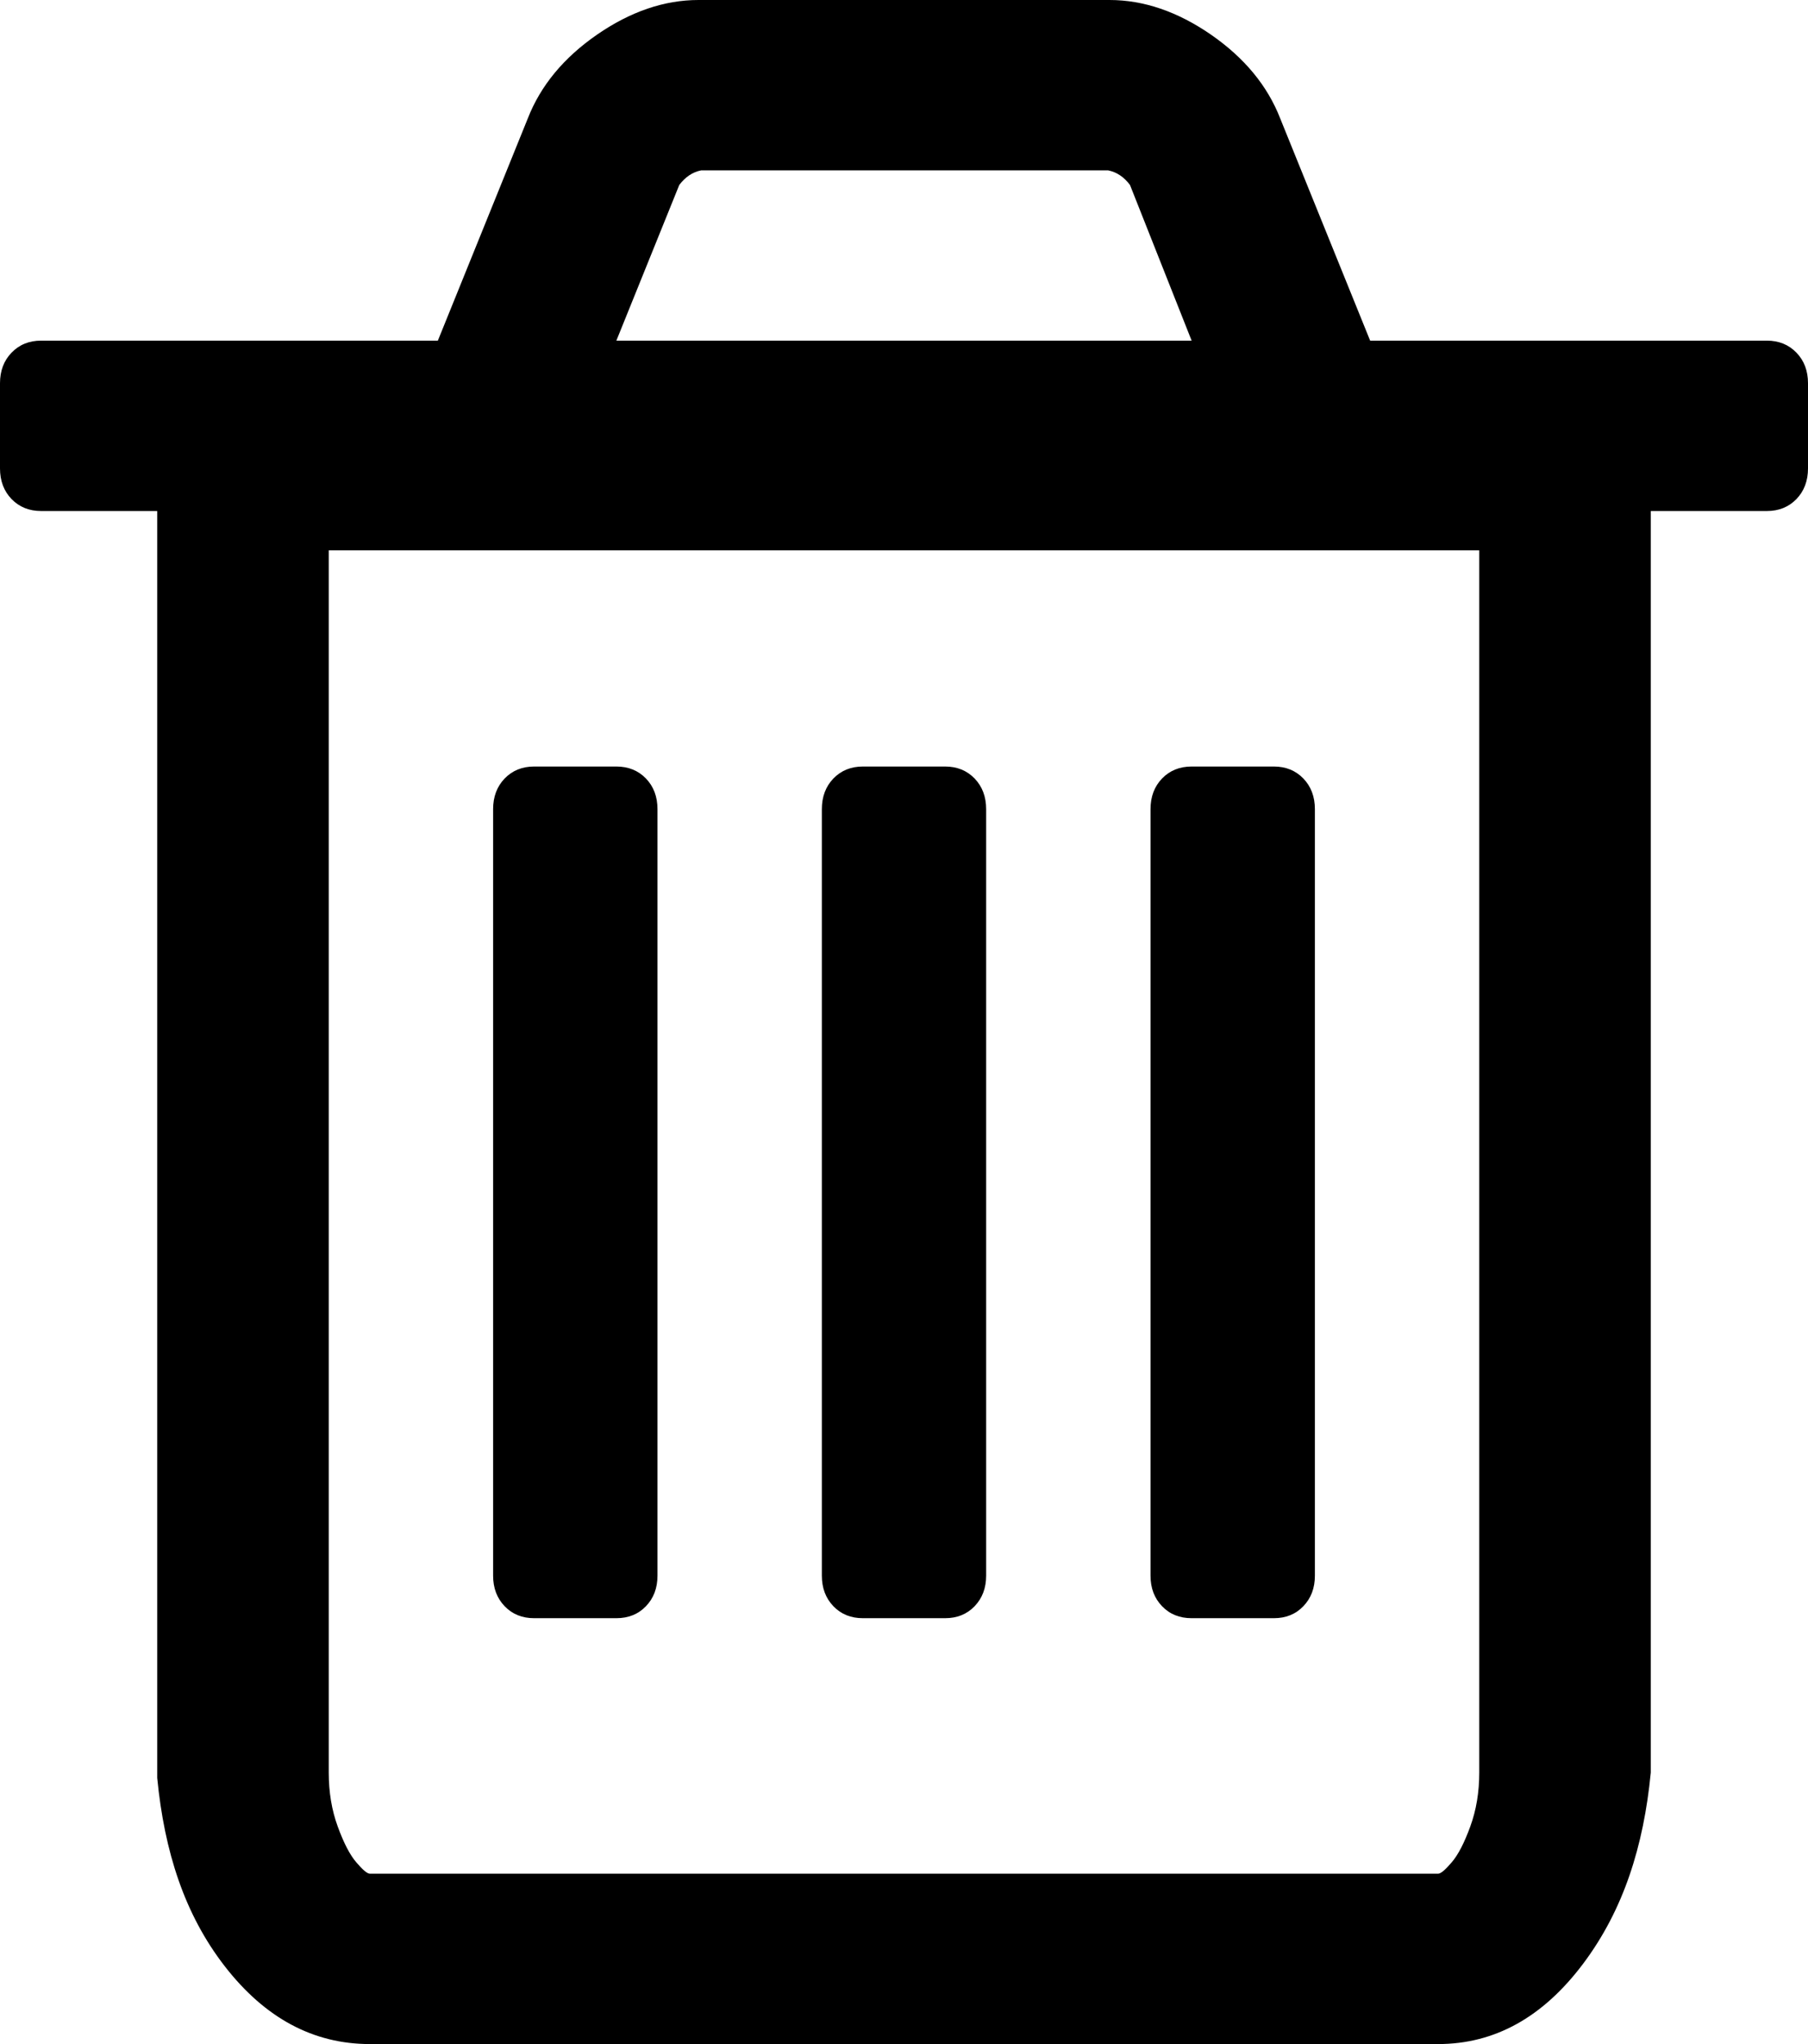 ﻿<?xml version="1.0" encoding="utf-8"?>
<svg version="1.1" xmlns:xlink="http://www.w3.org/1999/xlink" width="23px" height="26px" xmlns="http://www.w3.org/2000/svg">
  <g transform="matrix(1 0 0 1 -975 -224 )">
    <path d="M 8.217 9.902  C 8.315 10.004  8.364 10.134  8.364 10.292  L 8.364 20.042  C 8.364 20.2  8.315 20.329  8.217 20.431  C 8.119 20.533  7.993 20.583  7.841 20.583  L 6.795 20.583  C 6.643 20.583  6.518 20.533  6.42 20.431  C 6.322 20.329  6.273 20.2  6.273 20.042  L 6.273 10.292  C 6.273 10.134  6.322 10.004  6.42 9.902  C 6.518 9.801  6.643 9.75  6.795 9.75  L 7.841 9.75  C 7.993 9.75  8.119 9.801  8.217 9.902  Z M 12.398 9.902  C 12.496 10.004  12.545 10.134  12.545 10.292  L 12.545 20.042  C 12.545 20.2  12.496 20.329  12.398 20.431  C 12.3 20.533  12.175 20.583  12.023 20.583  L 10.977 20.583  C 10.825 20.583  10.7 20.533  10.602 20.431  C 10.504 20.329  10.455 20.2  10.455 20.042  L 10.455 10.292  C 10.455 10.134  10.504 10.004  10.602 9.902  C 10.7 9.801  10.825 9.75  10.977 9.75  L 12.023 9.75  C 12.175 9.75  12.3 9.801  12.398 9.902  Z M 16.58 9.902  C 16.678 10.004  16.727 10.134  16.727 10.292  L 16.727 20.042  C 16.727 20.2  16.678 20.329  16.58 20.431  C 16.482 20.533  16.357 20.583  16.205 20.583  L 15.159 20.583  C 15.007 20.583  14.881 20.533  14.783 20.431  C 14.685 20.329  14.636 20.2  14.636 20.042  L 14.636 10.292  C 14.636 10.134  14.685 10.004  14.783 9.902  C 14.881 9.801  15.007 9.75  15.159 9.75  L 16.205 9.75  C 16.357 9.75  16.482 9.801  16.58 9.902  Z M 18.704 23.232  C 18.78 23.024  18.818 22.795  18.818 22.547  L 18.818 7  L 4.182 7  L 4.182 22.547  C 4.182 22.795  4.22 23.024  4.296 23.232  C 4.372 23.441  4.451 23.594  4.533 23.689  C 4.615 23.785  4.672 23.833  4.705 23.833  L 18.295 23.833  C 18.328 23.833  18.385 23.785  18.467 23.689  C 18.549 23.594  18.628 23.441  18.704 23.232  Z M 8.641 2.353  L 7.841 4.333  L 15.159 4.333  L 14.375 2.353  C 14.299 2.251  14.206 2.189  14.097 2.167  L 8.919 2.167  C 8.81 2.189  8.718 2.251  8.641 2.353  Z M 22.853 4.486  C 22.951 4.587  23 4.717  23 4.875  L 23 5.958  C 23 6.116  22.951 6.246  22.853 6.348  C 22.755 6.449  22.63 6.5  22.477 6.5  L 21 6.5  L 21 22.547  C 20.909 23.484  20.653 24.293  20.141 24.976  C 19.629 25.659  19.014 26  18.295 26  L 4.705 26  C 3.986 26  3.371 25.67  2.859 25.01  C 2.347 24.35  2.091 23.551  2 22.615  L 2 6.5  L 0.523 6.5  C 0.37 6.5  0.245 6.449  0.147 6.348  C 0.049 6.246  0 6.116  0 5.958  L 0 4.875  C 0 4.717  0.049 4.587  0.147 4.486  C 0.245 4.384  0.37 4.333  0.523 4.333  L 5.57 4.333  L 6.714 1.507  C 6.877 1.089  7.171 0.734  7.596 0.44  C 8.021 0.147  8.451 0  8.886 0  L 14.114 0  C 14.549 0  14.979 0.147  15.404 0.44  C 15.829 0.734  16.123 1.089  16.286 1.507  L 17.43 4.333  L 22.477 4.333  C 22.63 4.333  22.755 4.384  22.853 4.486  Z " fill-rule="nonzero" fill="#000000" stroke="none" transform="matrix(1 0 0 1 975 224 )" />
  </g>
</svg>